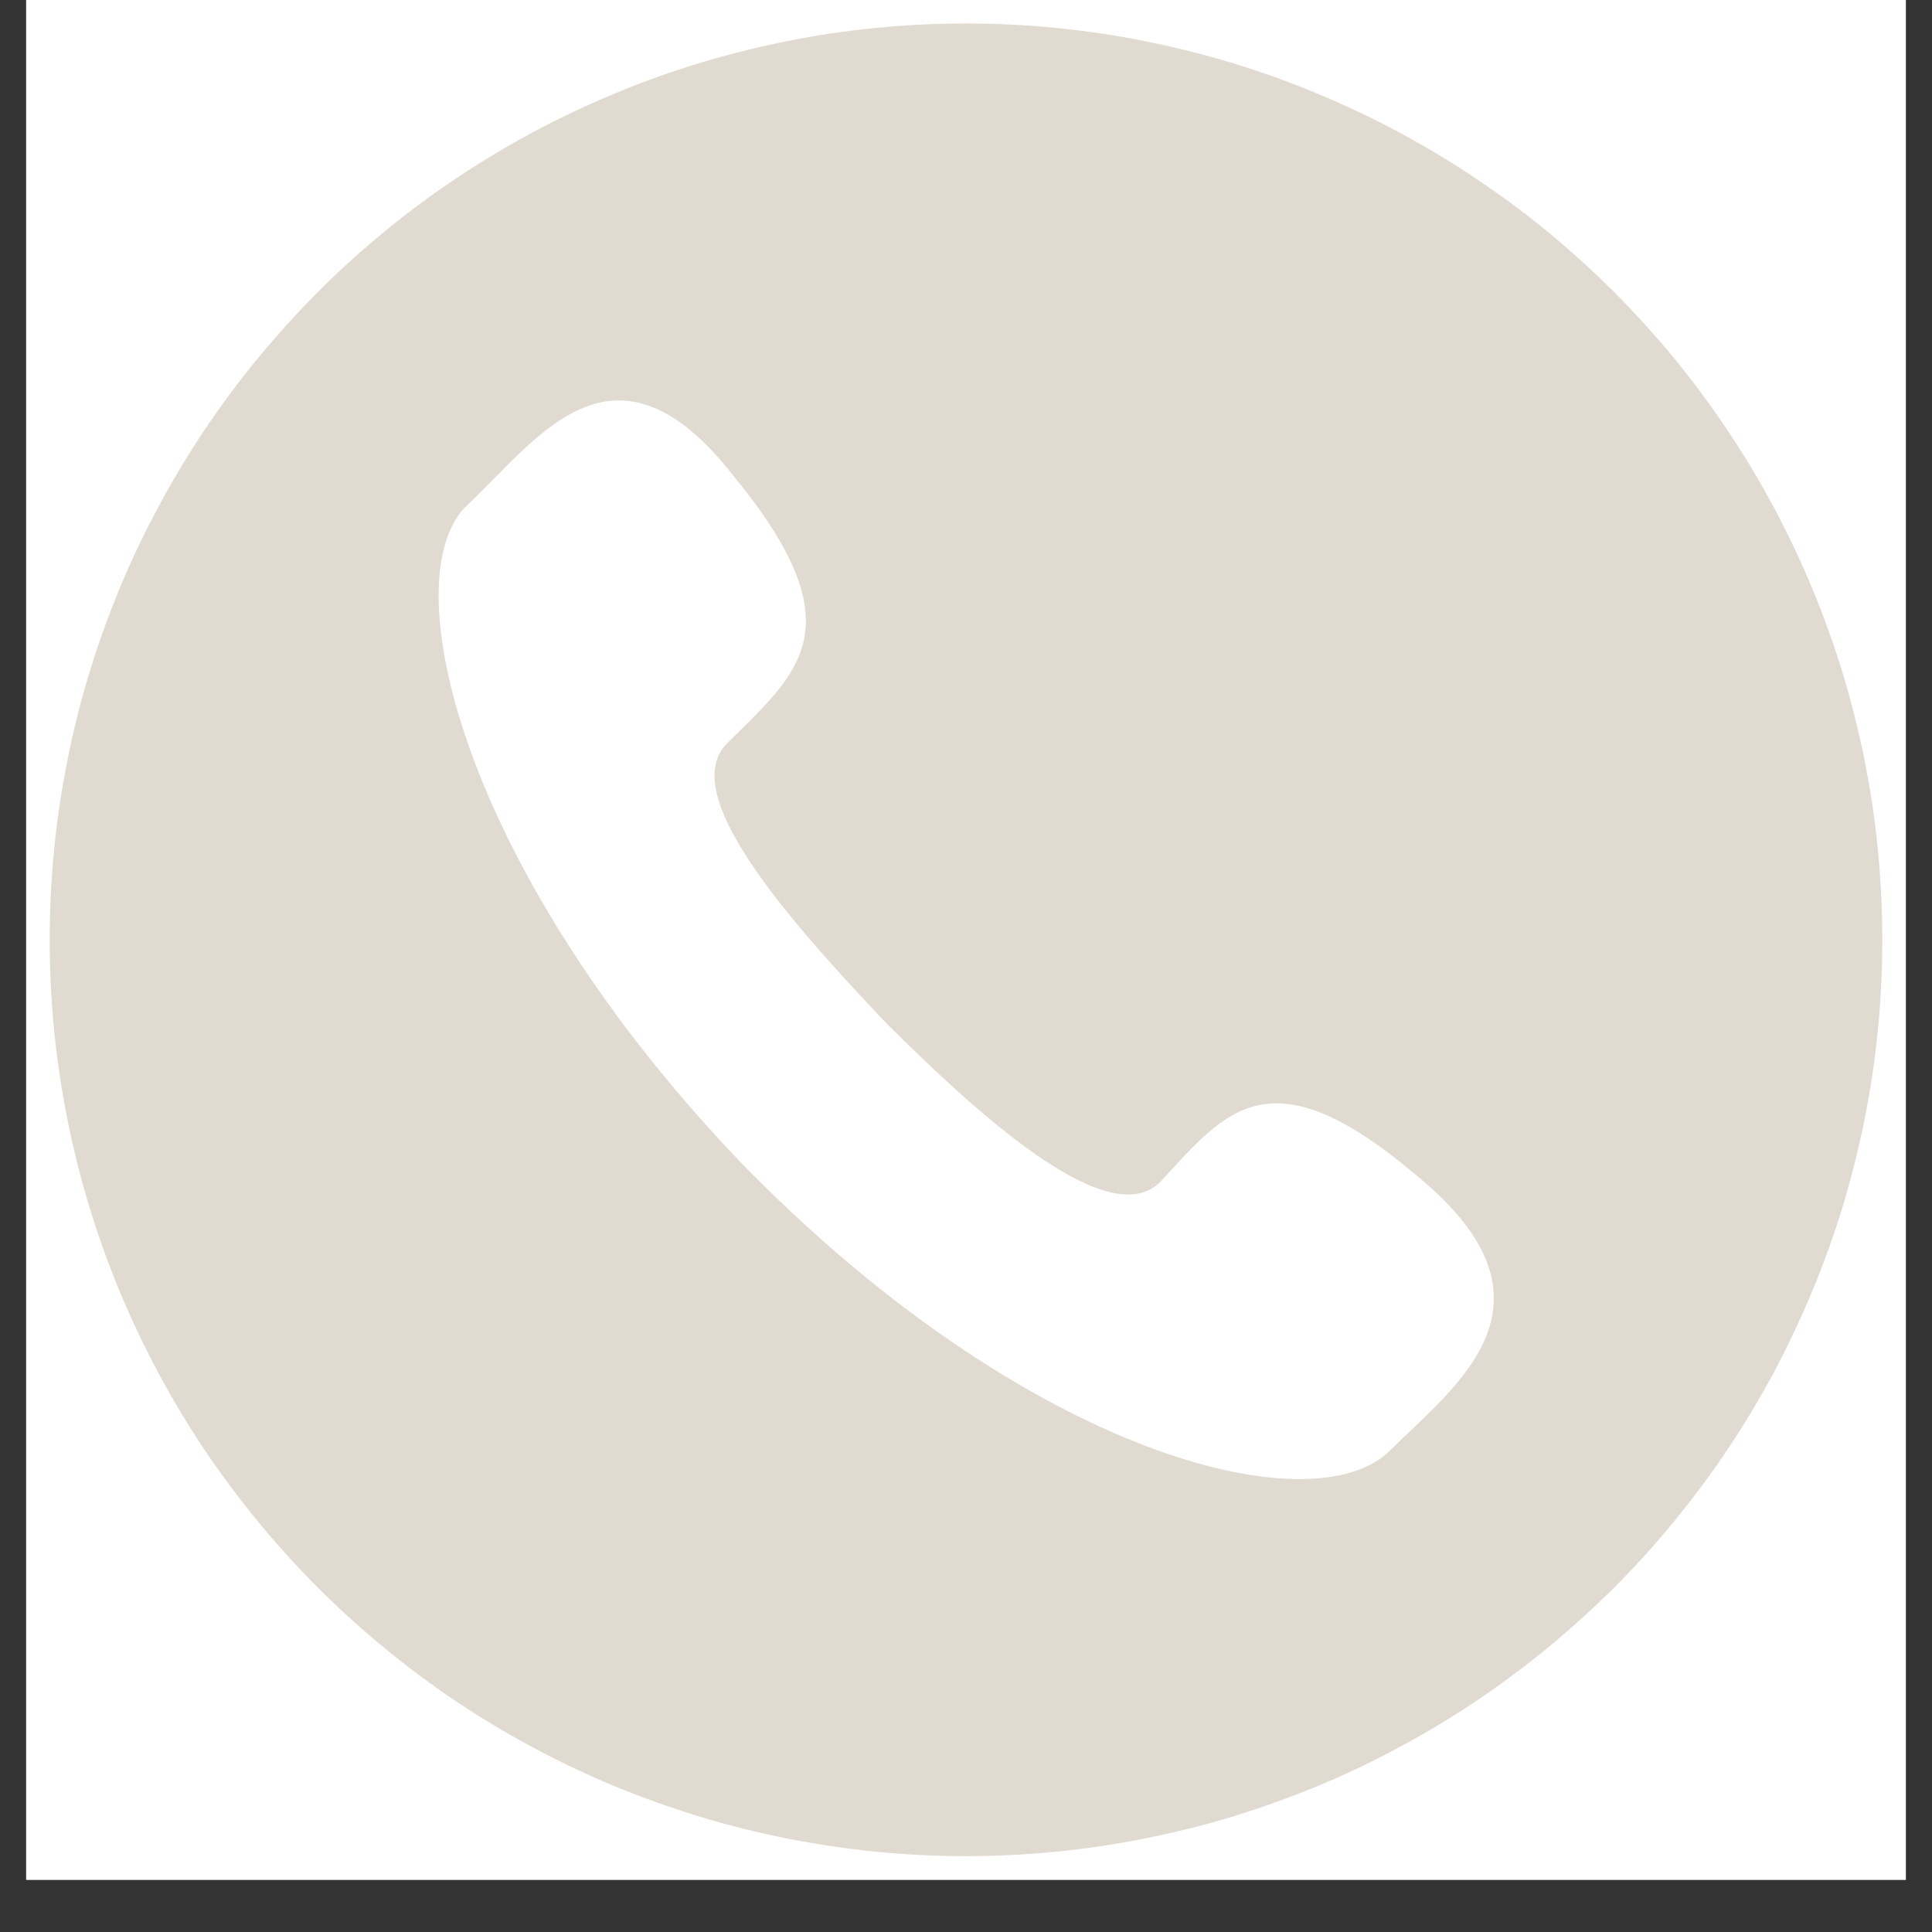 <svg xmlns="http://www.w3.org/2000/svg" xmlns:xlink="http://www.w3.org/1999/xlink" width="48" zoomAndPan="magnify" viewBox="0 0 36 36" height="48" preserveAspectRatio="xMidYMid meet" version="1.0"><rect x="0" y="0" width="36" height="36" fill="#333333" stroke="none"/><defs><clipPath id="834ff25105"><path d="M 0.488 0 L 35.512 0 L 35.512 35.027 L 0.488 35.027 Z M 0.488 0 " clip-rule="nonzero"/></clipPath><clipPath id="a5ff631d0e"><path d="M 0.926 0.438 L 35.223 0.438 L 35.223 34.734 L 0.926 34.734 Z M 0.926 0.438 " clip-rule="nonzero"/></clipPath></defs><g clip-path="url(#834ff25105)"><path fill="#ffffff" d="M 0.488 0 L 35.512 0 L 35.512 35.027 L 0.488 35.027 Z M 0.488 0 " fill-opacity="1" fill-rule="nonzero"/><path fill="#ffffff" d="M 0.488 0 L 35.512 0 L 35.512 35.027 L 0.488 35.027 Z M 0.488 0 " fill-opacity="1" fill-rule="nonzero"/></g><g clip-path="url(#a5ff631d0e)"><path fill="#e1dad1" d="M 35.074 17.512 C 35.074 18.07 35.047 18.629 34.992 19.188 C 34.938 19.742 34.855 20.297 34.746 20.844 C 34.637 21.391 34.5 21.934 34.34 22.469 C 34.176 23.004 33.988 23.531 33.773 24.047 C 33.559 24.562 33.32 25.066 33.059 25.562 C 32.793 26.055 32.508 26.535 32.195 27 C 31.887 27.465 31.551 27.91 31.199 28.344 C 30.844 28.777 30.469 29.191 30.074 29.586 C 29.676 29.98 29.262 30.355 28.832 30.711 C 28.398 31.066 27.949 31.398 27.484 31.711 C 27.02 32.02 26.539 32.309 26.047 32.57 C 25.555 32.836 25.051 33.074 24.531 33.289 C 24.016 33.5 23.492 33.688 22.957 33.852 C 22.422 34.016 21.879 34.148 21.328 34.258 C 20.781 34.367 20.23 34.449 19.672 34.504 C 19.117 34.559 18.559 34.586 18 34.586 C 17.441 34.586 16.883 34.559 16.324 34.504 C 15.77 34.449 15.215 34.367 14.668 34.258 C 14.121 34.148 13.578 34.016 13.043 33.852 C 12.508 33.688 11.98 33.5 11.465 33.289 C 10.949 33.074 10.441 32.836 9.949 32.57 C 9.457 32.309 8.977 32.02 8.512 31.711 C 8.047 31.398 7.598 31.066 7.168 30.711 C 6.734 30.355 6.32 29.98 5.926 29.586 C 5.531 29.191 5.156 28.777 4.801 28.344 C 4.445 27.91 4.113 27.465 3.801 27 C 3.492 26.535 3.203 26.055 2.941 25.562 C 2.676 25.066 2.438 24.562 2.223 24.047 C 2.012 23.531 1.82 23.004 1.66 22.469 C 1.496 21.934 1.363 21.391 1.254 20.844 C 1.145 20.297 1.062 19.742 1.008 19.188 C 0.953 18.629 0.926 18.07 0.926 17.512 C 0.926 16.953 0.953 16.395 1.008 15.84 C 1.062 15.281 1.145 14.73 1.254 14.18 C 1.363 13.633 1.496 13.09 1.66 12.555 C 1.82 12.02 2.012 11.496 2.223 10.977 C 2.438 10.461 2.676 9.957 2.941 9.465 C 3.203 8.969 3.492 8.492 3.801 8.027 C 4.113 7.562 4.445 7.113 4.801 6.68 C 5.156 6.25 5.531 5.836 5.926 5.438 C 6.32 5.043 6.734 4.668 7.168 4.312 C 7.598 3.957 8.047 3.625 8.512 3.316 C 8.977 3.004 9.457 2.719 9.949 2.453 C 10.441 2.191 10.949 1.953 11.465 1.738 C 11.98 1.523 12.508 1.336 13.043 1.172 C 13.578 1.012 14.121 0.875 14.668 0.766 C 15.215 0.656 15.77 0.574 16.324 0.52 C 16.883 0.465 17.441 0.438 18 0.438 C 18.559 0.438 19.117 0.465 19.672 0.52 C 20.23 0.574 20.781 0.656 21.328 0.766 C 21.879 0.875 22.422 1.012 22.957 1.172 C 23.492 1.336 24.016 1.523 24.531 1.738 C 25.051 1.953 25.555 2.191 26.047 2.453 C 26.539 2.719 27.02 3.004 27.484 3.316 C 27.949 3.625 28.398 3.957 28.832 4.312 C 29.262 4.668 29.676 5.043 30.074 5.438 C 30.469 5.836 30.844 6.25 31.199 6.68 C 31.551 7.113 31.887 7.562 32.195 8.027 C 32.508 8.492 32.793 8.969 33.059 9.465 C 33.32 9.957 33.559 10.461 33.773 10.977 C 33.988 11.496 34.176 12.02 34.34 12.555 C 34.5 13.09 34.637 13.633 34.746 14.18 C 34.855 14.73 34.938 15.281 34.992 15.84 C 35.047 16.395 35.074 16.953 35.074 17.512 Z M 35.074 17.512 " fill-opacity="1" fill-rule="nonzero"/></g><path fill="#ffffff" d="M 26.418 21.922 C 23.66 19.578 22.844 20.695 21.621 22.023 C 20.699 22.941 18.453 21 16.508 19.059 C 14.574 17.02 12.633 14.773 13.547 13.852 C 14.879 12.527 16 11.703 13.652 8.848 C 11.406 5.992 9.977 8.238 8.652 9.465 C 7.328 10.898 8.652 16.305 13.859 21.719 C 19.168 27.133 24.477 28.457 25.906 27.023 C 27.133 25.809 29.273 24.277 26.418 21.922 Z M 26.418 21.922 " fill-opacity="1" fill-rule="evenodd"/></svg>
